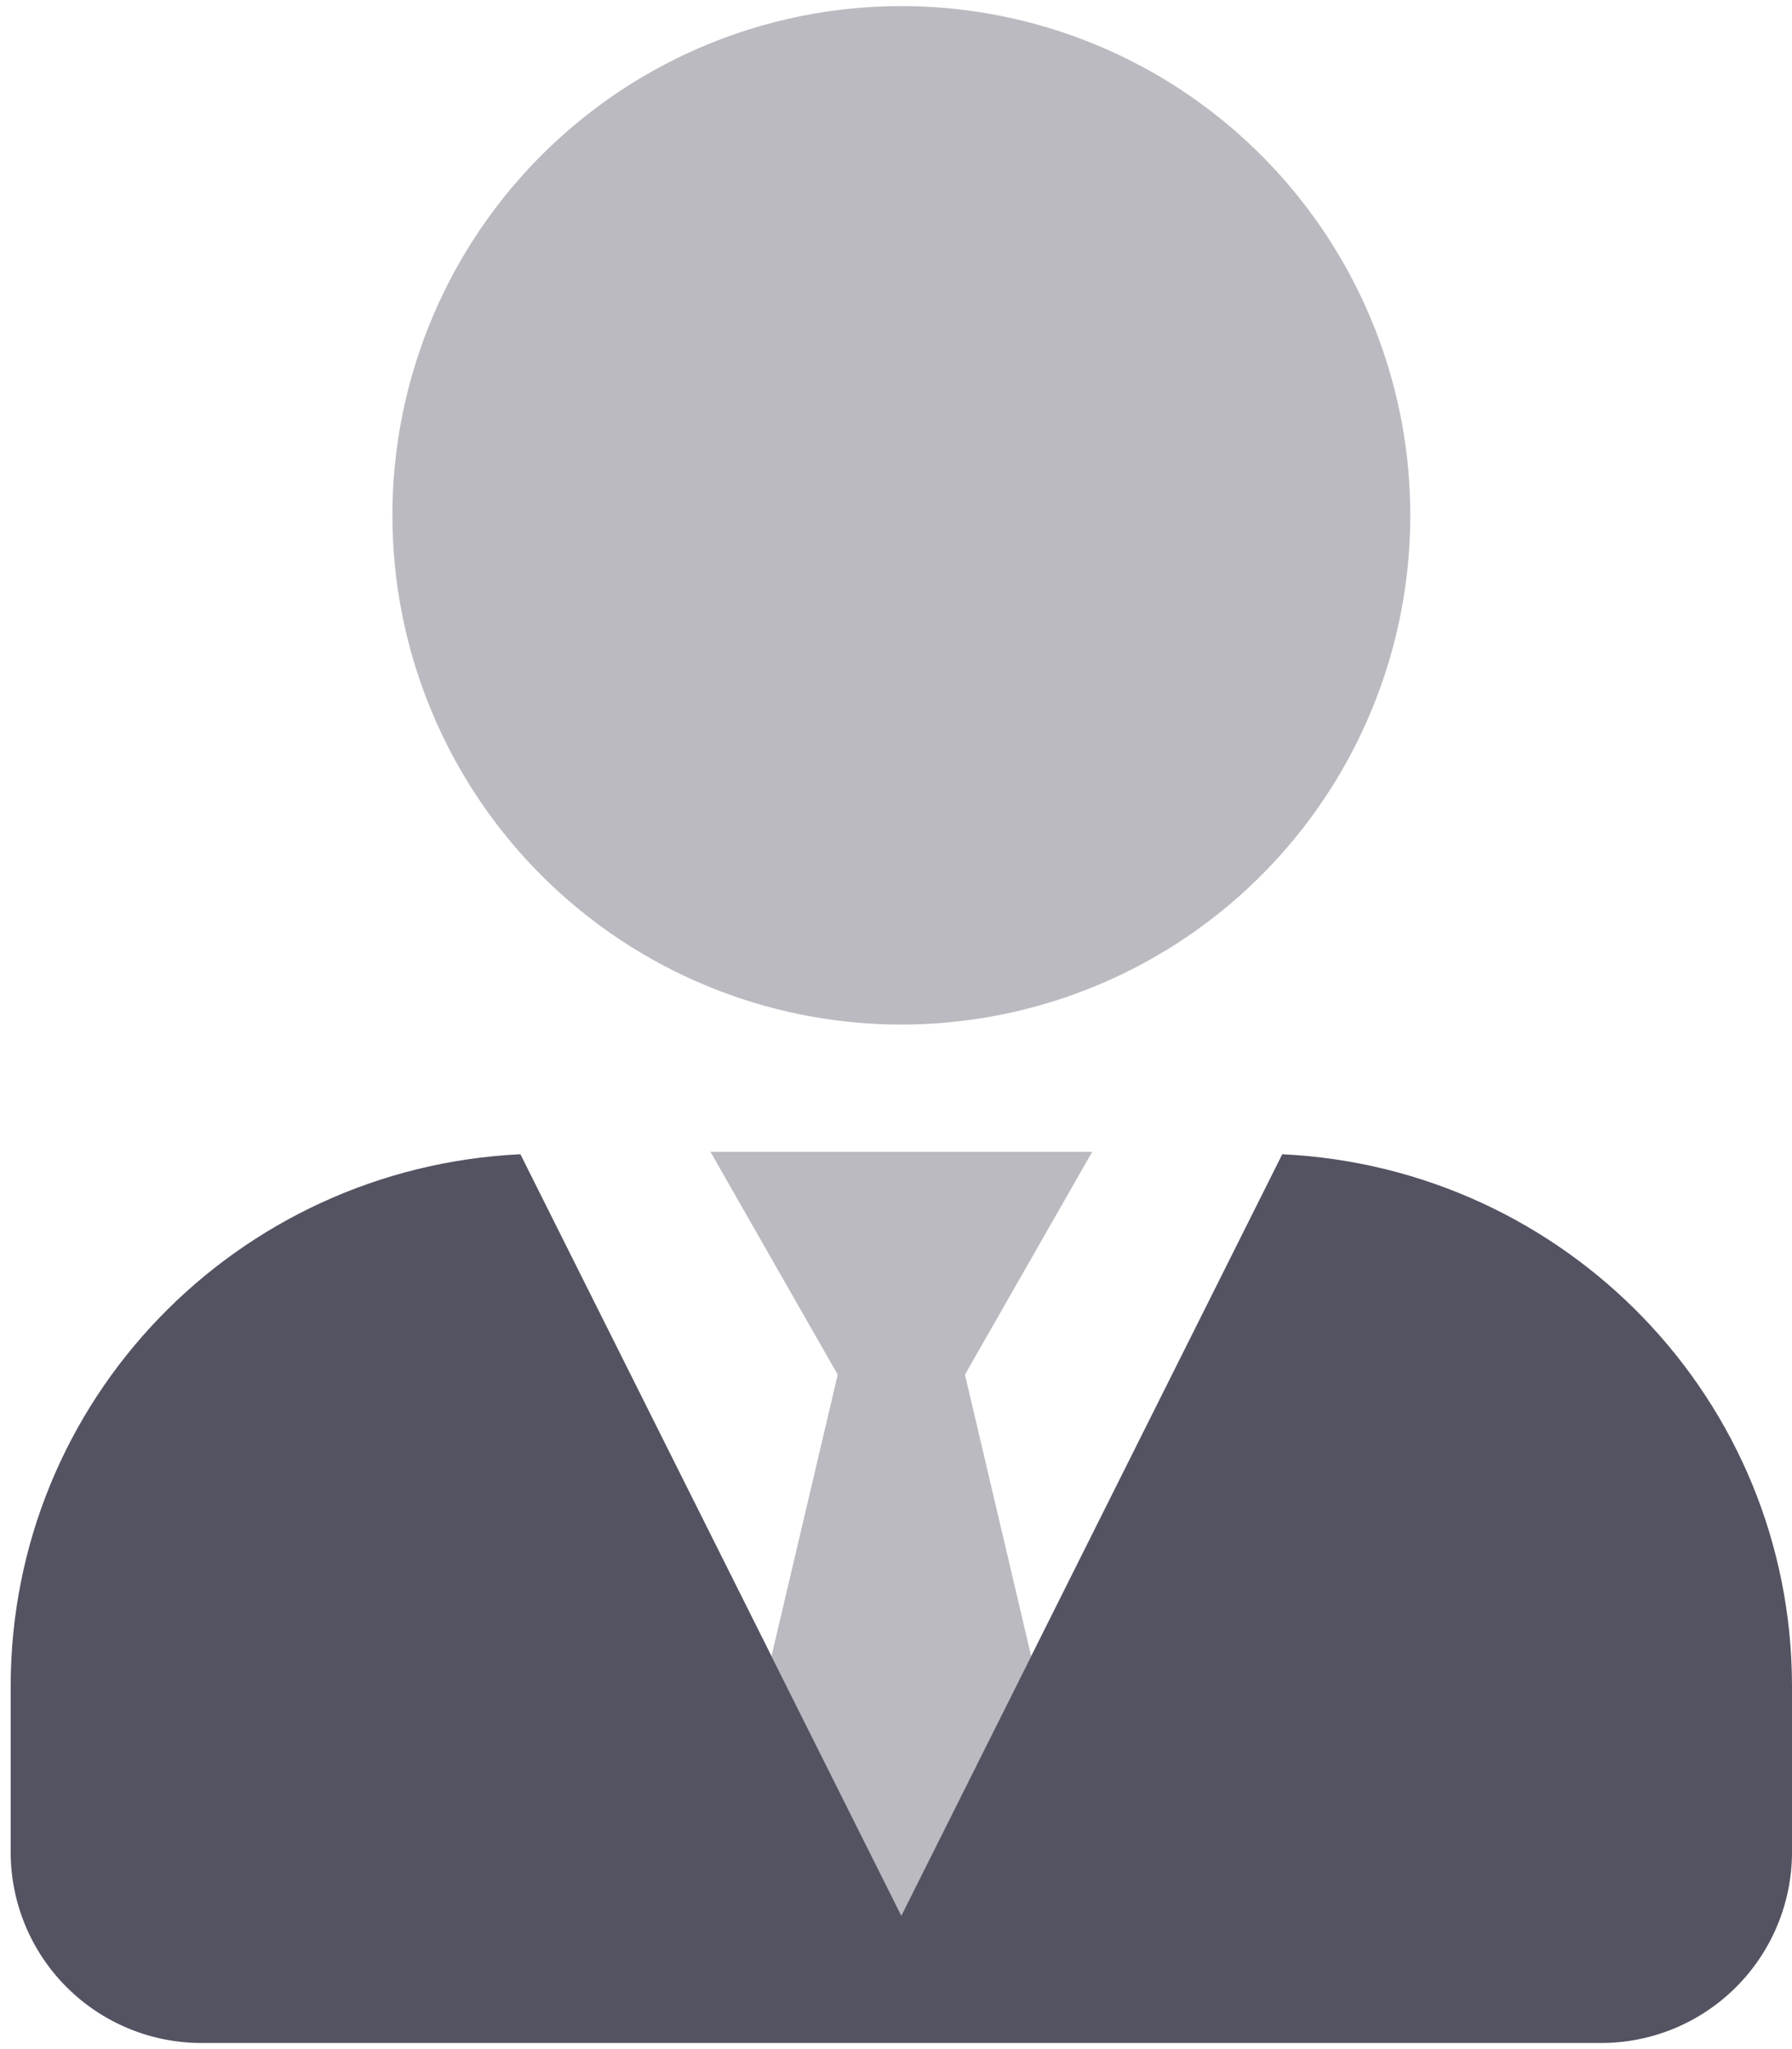 <svg id='user-tie' viewBox="0 0 42 48" fill="#8544C5" xmlns="http://www.w3.org/2000/svg">
<g clip-path="url(#clip0_93_8153)">
<path opacity="0.4" d="M18.082 38.796L19.634 32.201L16.652 26.982H25.598L22.616 32.201L24.168 38.796L21.125 44.875L18.082 38.796ZM21.125 24C23.484 24 25.791 23.3 27.752 21.99C29.714 20.679 31.243 18.816 32.146 16.636C33.048 14.457 33.285 12.058 32.825 9.744C32.364 7.43 31.228 5.305 29.56 3.637C27.892 1.968 25.766 0.832 23.452 0.372C21.138 -0.088 18.74 0.148 16.56 1.051C14.381 1.954 12.518 3.483 11.207 5.444C9.896 7.406 9.197 9.712 9.197 12.071C9.197 15.235 10.453 18.269 12.69 20.506C14.927 22.743 17.962 24 21.125 24Z" fill="#535362"/>
<path d="M30.053 27.038L21.125 44.875L12.197 27.038C5.553 27.355 0.25 32.788 0.25 39.507V43.384C0.25 44.57 0.721 45.708 1.56 46.547C2.399 47.386 3.537 47.857 4.723 47.857H37.527C38.713 47.857 39.851 47.386 40.69 46.547C41.529 45.708 42 44.57 42 43.384V39.507C42 32.788 36.697 27.355 30.053 27.038V27.038Z" fill="#535362"/>
</g>
<defs>
<clipPath id="clip0_93_8153">
<rect width="41.75" height="47.714" fill="white" transform="translate(0.25 0.143)"/>
</clipPath>
</defs>
</svg>
